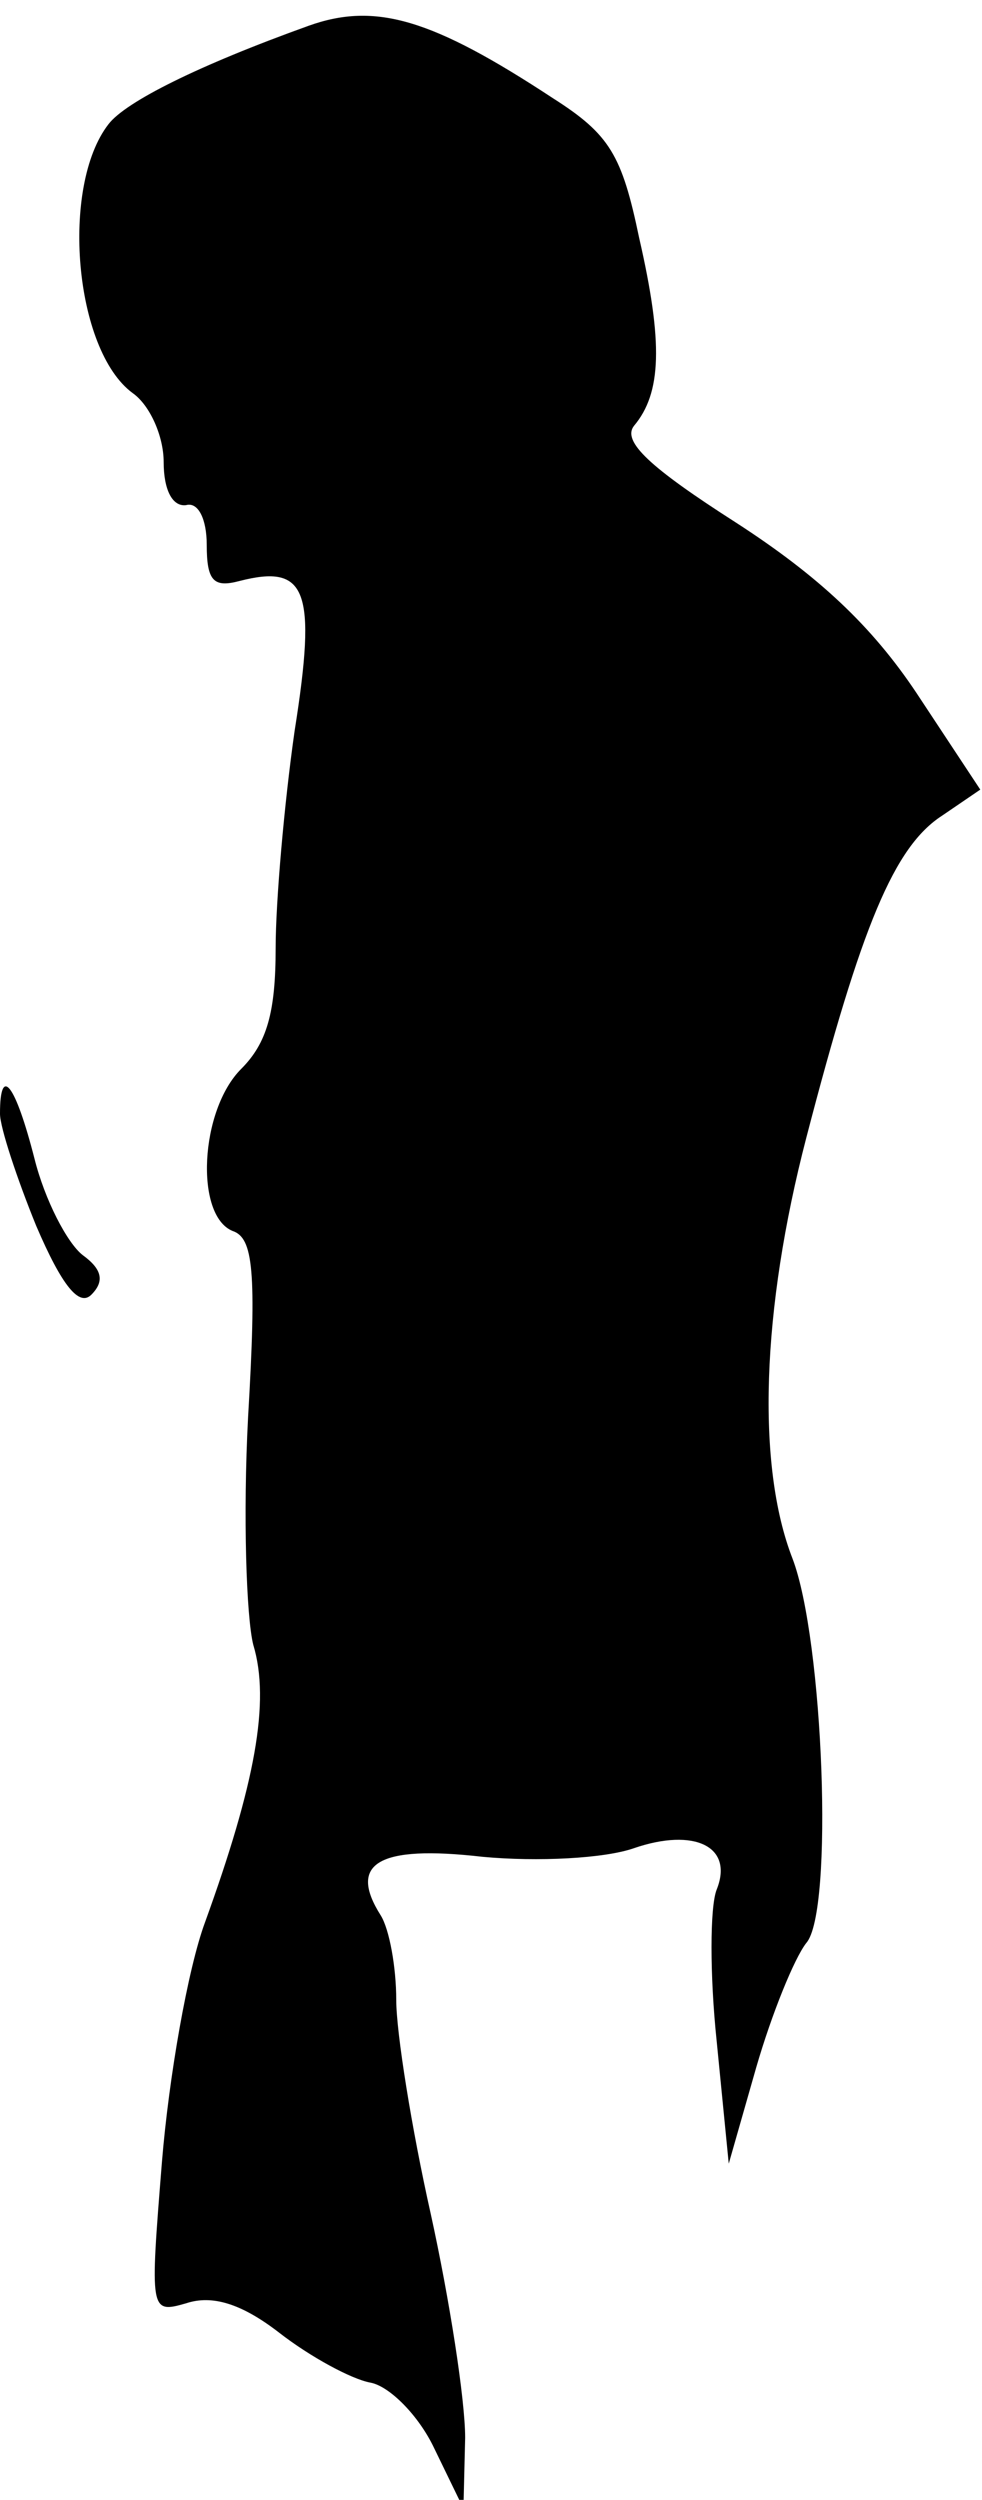 <?xml version="1.0" standalone="no"?>
<!DOCTYPE svg PUBLIC "-//W3C//DTD SVG 20010904//EN"
 "http://www.w3.org/TR/2001/REC-SVG-20010904/DTD/svg10.dtd">
<svg version="1.0" xmlns="http://www.w3.org/2000/svg"
 width="57pt" height="145pt" viewBox="0 0 57 145"
 preserveAspectRatio="xMidYMid meet">
<g transform="translate(0,145) scale(0.1,-0.1)"
fill="#000000" stroke="none">
<path fill="#000000" stroke="none" d="M179 1435 c-64 -23 -106 -44 -116 -57
-28 -36 -20 -131 14 -156 10 -7 18 -25 18 -40 0 -16 5 -26 13 -25 7 2 12 -8
12 -23 0 -21 4 -25 19 -21 39 10 45 -5 32 -87 -6 -42 -11 -99 -11 -126 0 -37
-5 -55 -20 -70 -24 -24 -27 -85 -5 -94 12 -4 14 -23 9 -108 -3 -57 -1 -116 3
-132 10 -33 1 -81 -28 -161 -10 -27 -21 -90 -25 -139 -7 -87 -7 -88 14 -82 15
5 32 0 54 -17 18 -14 42 -27 53 -29 11 -2 28 -19 37 -38 l17 -35 1 41 c0 22
-9 80 -20 130 -11 49 -20 105 -20 124 0 19 -4 41 -9 49 -19 30 -2 41 59 34 32
-3 71 -1 88 5 35 12 58 1 48 -24 -4 -10 -4 -50 0 -88 l7 -71 16 56 c9 31 22
63 29 72 16 18 10 176 -8 223 -21 54 -18 144 8 244 32 123 51 169 79 187 l22
15 -37 56 c-26 39 -57 68 -105 99 -50 32 -66 47 -59 56 16 19 17 48 3 109 -10
48 -17 60 -50 81 -70 46 -103 56 -142 42z"/>
<path fill="#000000" stroke="none" d="M0 804 c0 -8 10 -38 21 -65 15 -35 25
-47 32 -40 8 8 6 15 -5 23 -9 7 -22 32 -28 56 -11 43 -20 55 -20 26z"/>
</g>
</svg>
